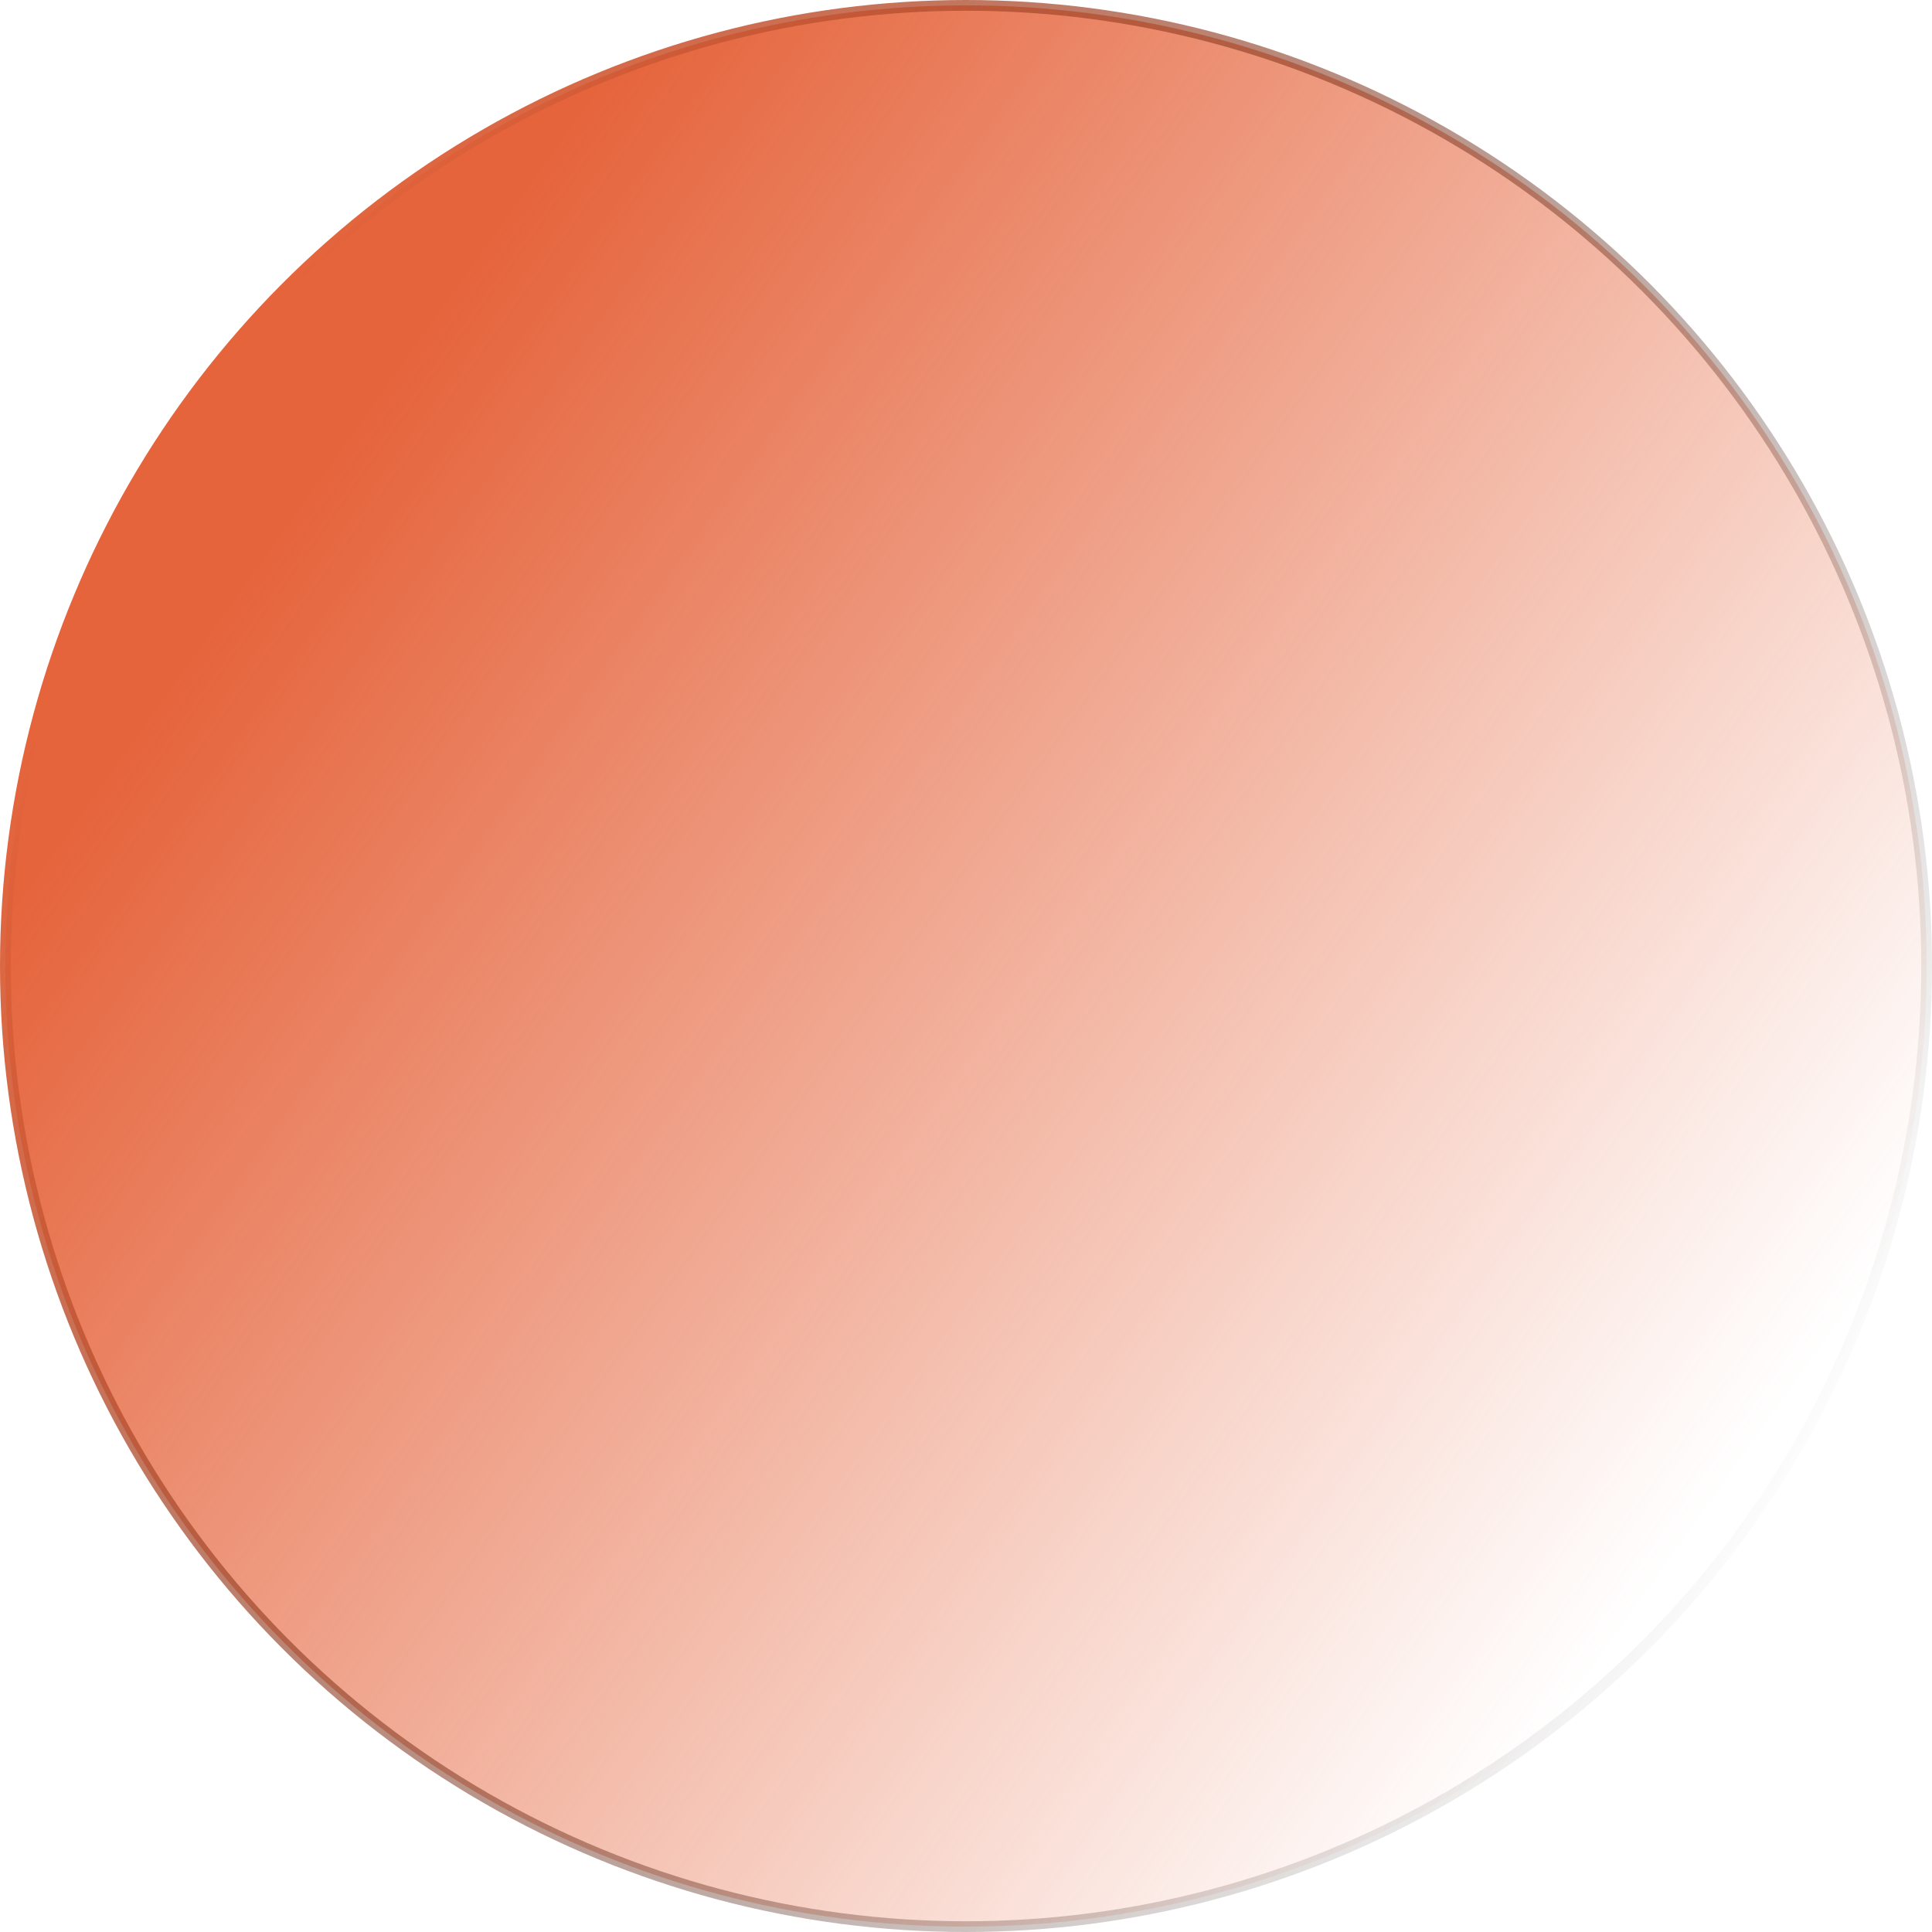 <svg width="180" height="180" viewBox="0 0 180 180" fill="none" xmlns="http://www.w3.org/2000/svg">
<circle cx="90" cy="90" r="89.5" fill="url(#paint0_linear_259_45)" stroke="url(#paint1_linear_259_45)"/>
<defs>
<linearGradient id="paint0_linear_259_45" x1="32.4" y1="40.5" x2="163.8" y2="134.1" gradientUnits="userSpaceOnUse">
<stop stop-color="#E5643C"/>
<stop offset="1" stop-color="#E5643C" stop-opacity="0"/>
</linearGradient>
<linearGradient id="paint1_linear_259_45" x1="4.5" y1="66" x2="159" y2="154.5" gradientUnits="userSpaceOnUse">
<stop stop-color="#E5643C"/>
<stop offset="1" stop-opacity="0"/>
</linearGradient>
</defs>
</svg>
